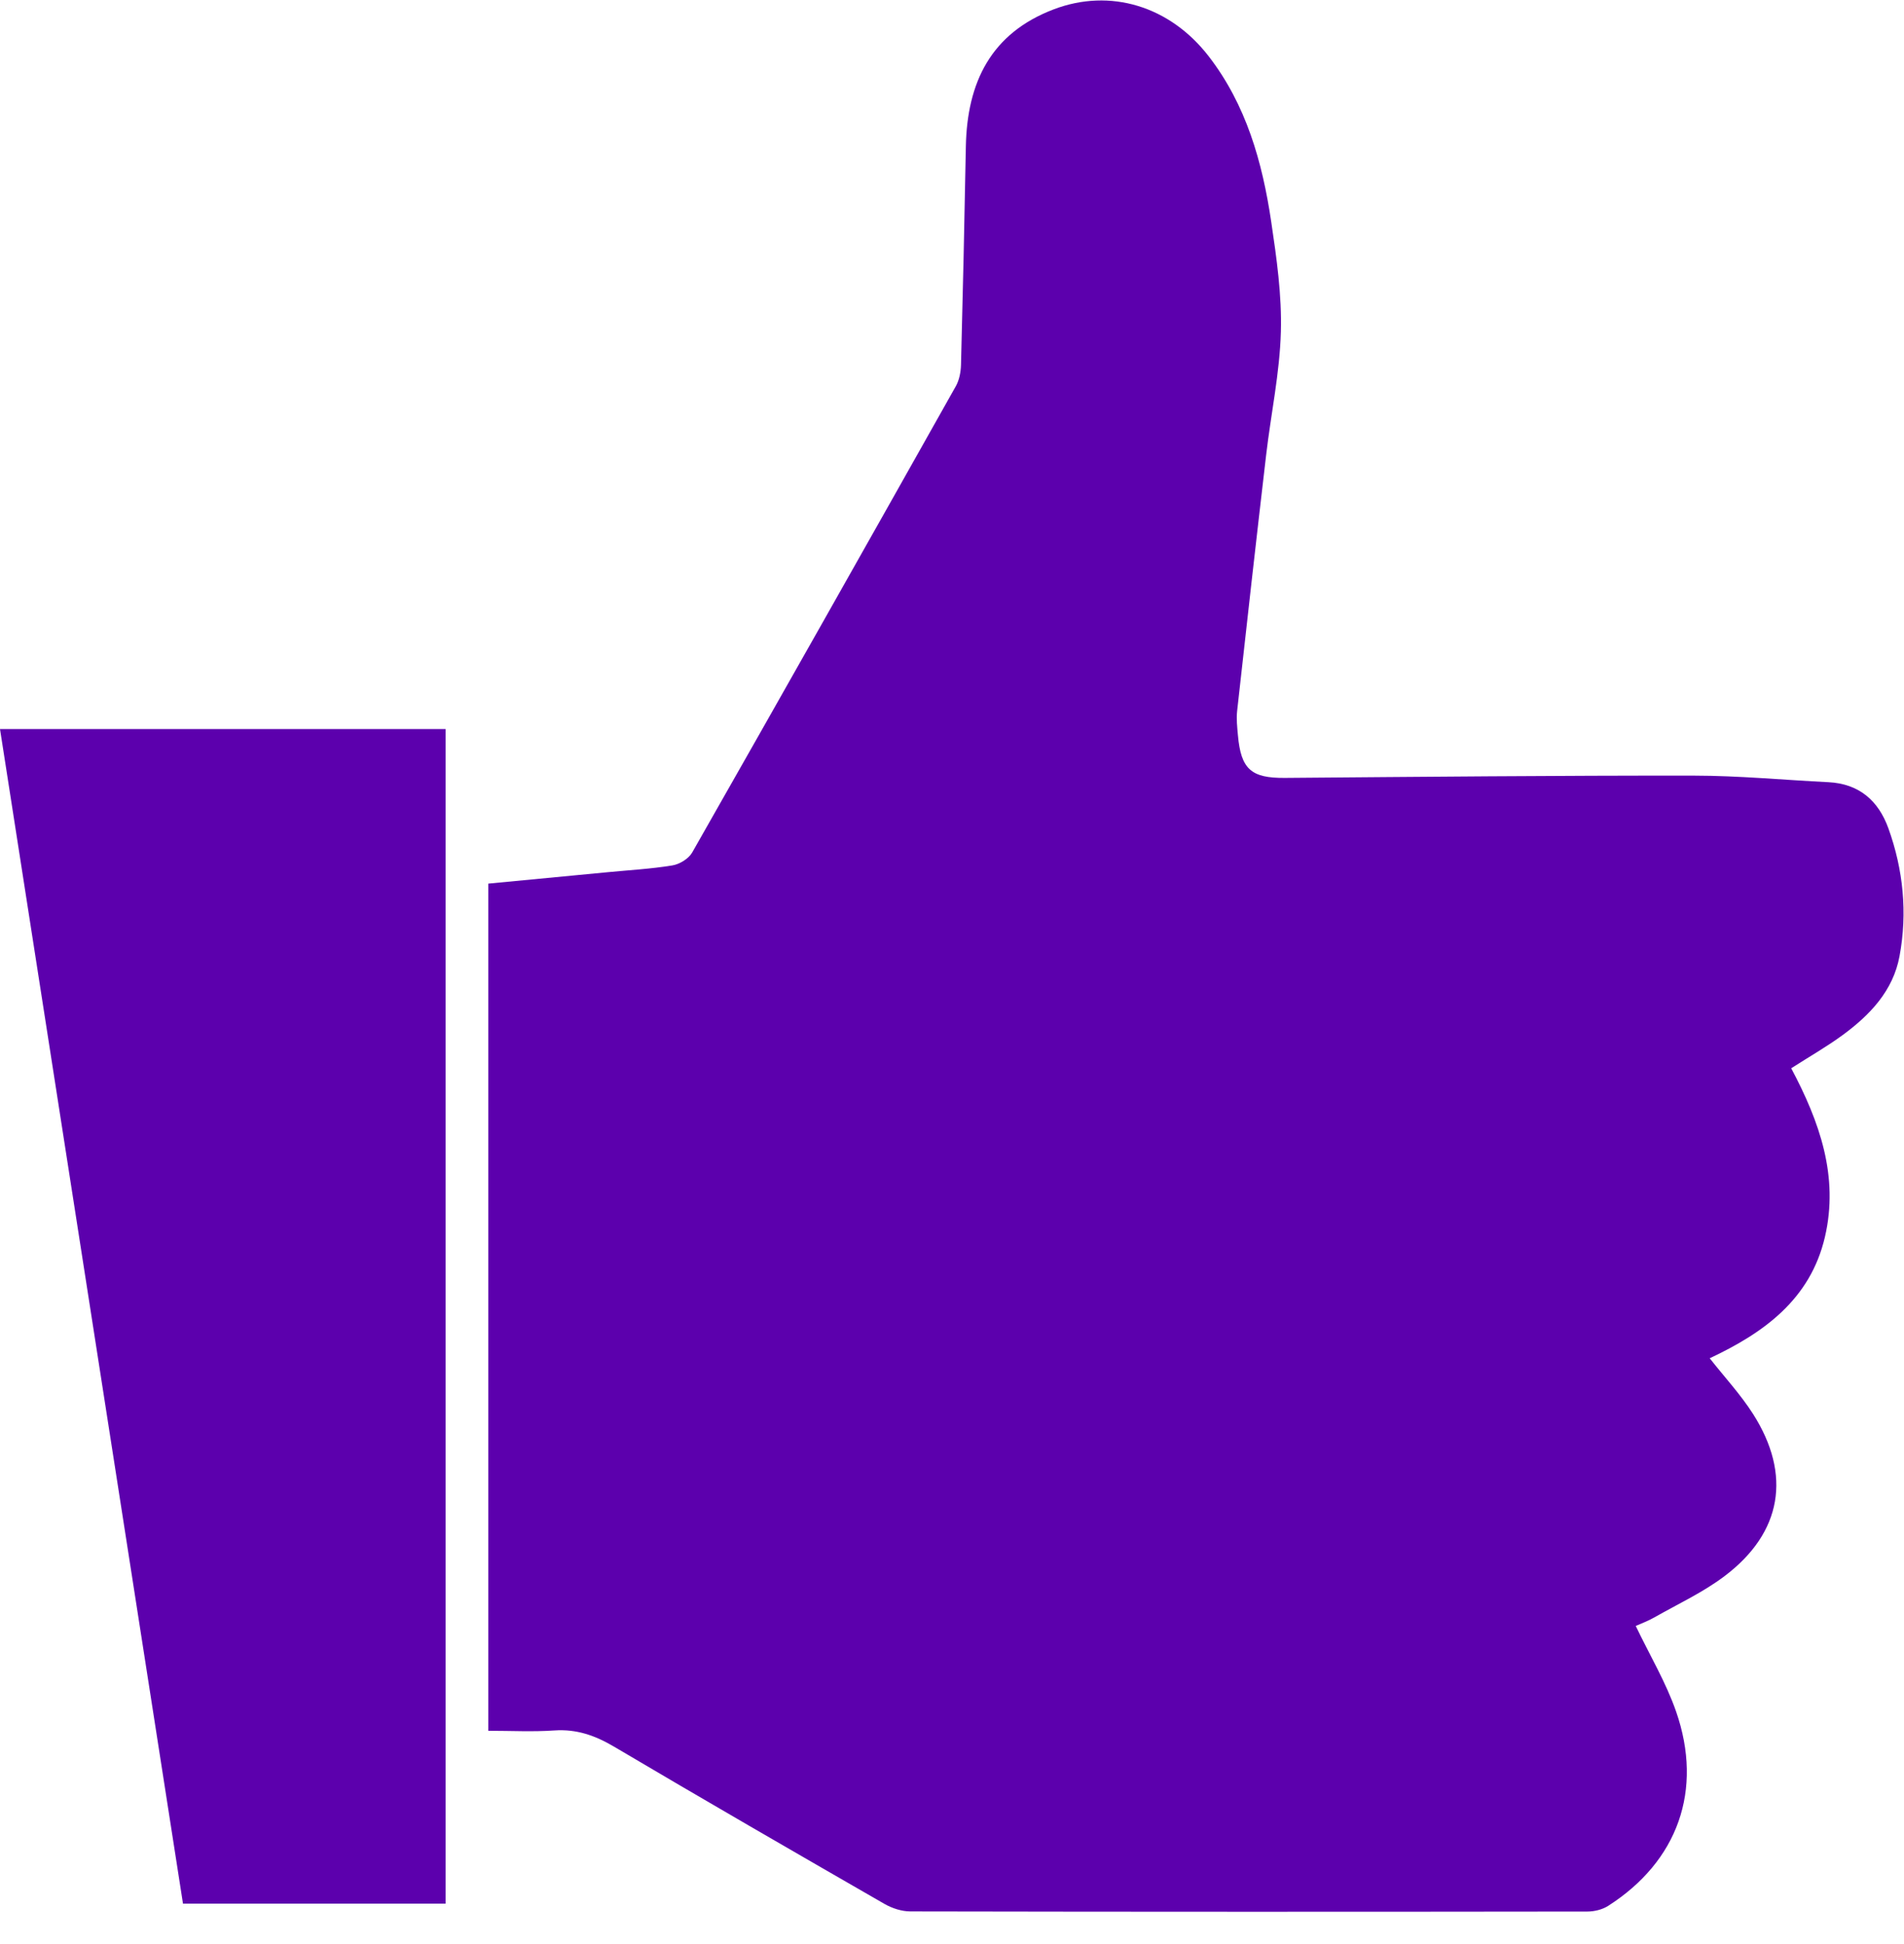 <?xml version="1.0" encoding="UTF-8"?>
<svg width="47px" height="48px" viewBox="0 0 47 48" version="1.1" xmlns="http://www.w3.org/2000/svg" xmlns:xlink="http://www.w3.org/1999/xlink">
    <!-- Generator: Sketch 48.2 (47327) - http://www.bohemiancoding.com/sketch -->
    <title>like</title>
    <desc>Created with Sketch.</desc>
    <defs></defs>
    <g id="Symbols" stroke="none" stroke-width="1" fill="none" fill-rule="evenodd">
        <g id="like" fill="#5C00AD">
            <path d="M44.216,26.375 C44.917,27.696 45.396,29.046 45.048,30.54 C44.687,32.089 43.528,32.913 42.204,33.535 C42.578,34.01 42.969,34.432 43.274,34.91 C44.23,36.412 43.99,37.84 42.574,38.911 C42.039,39.316 41.416,39.604 40.828,39.938 C40.671,40.027 40.499,40.089 40.378,40.144 C40.725,40.869 41.125,41.538 41.375,42.259 C42.049,44.2 41.415,45.954 39.701,47.053 C39.557,47.146 39.36,47.194 39.187,47.195 C33.616,47.202 28.044,47.203 22.473,47.192 C22.258,47.192 22.019,47.114 21.83,47.005 C19.601,45.722 17.373,44.435 15.159,43.125 C14.692,42.849 14.233,42.686 13.685,42.724 C13.152,42.761 12.615,42.732 12.054,42.732 L12.054,21.816 C13.04,21.722 14.016,21.629 14.992,21.535 C15.527,21.483 16.066,21.454 16.596,21.367 C16.775,21.338 16.999,21.202 17.087,21.047 C19.267,17.217 21.434,13.378 23.594,9.536 C23.679,9.385 23.717,9.188 23.722,9.011 C23.769,7.214 23.809,5.416 23.842,3.618 C23.872,2.034 24.461,0.821 26.01,0.231 C27.402,-0.299 28.876,0.147 29.836,1.389 C30.763,2.589 31.161,4.002 31.379,5.469 C31.513,6.371 31.644,7.289 31.618,8.196 C31.59,9.21 31.373,10.218 31.255,11.23 C31.009,13.336 30.772,15.443 30.539,17.55 C30.517,17.748 30.54,17.953 30.558,18.153 C30.633,18.995 30.888,19.212 31.714,19.206 C35.082,19.179 38.451,19.146 41.82,19.15 C42.925,19.151 44.03,19.257 45.136,19.312 C45.888,19.35 46.366,19.764 46.614,20.449 C46.983,21.473 47.088,22.538 46.89,23.606 C46.733,24.459 46.16,25.061 45.486,25.555 C45.092,25.844 44.665,26.087 44.216,26.375" id="Fill-1"></path>
            <path d="M0,18 L11,18 L11,47 L4.517,47 C3.014,37.353 1.512,27.706 0,18" id="Fill-4"></path>
        </g>
    </g>
</svg>